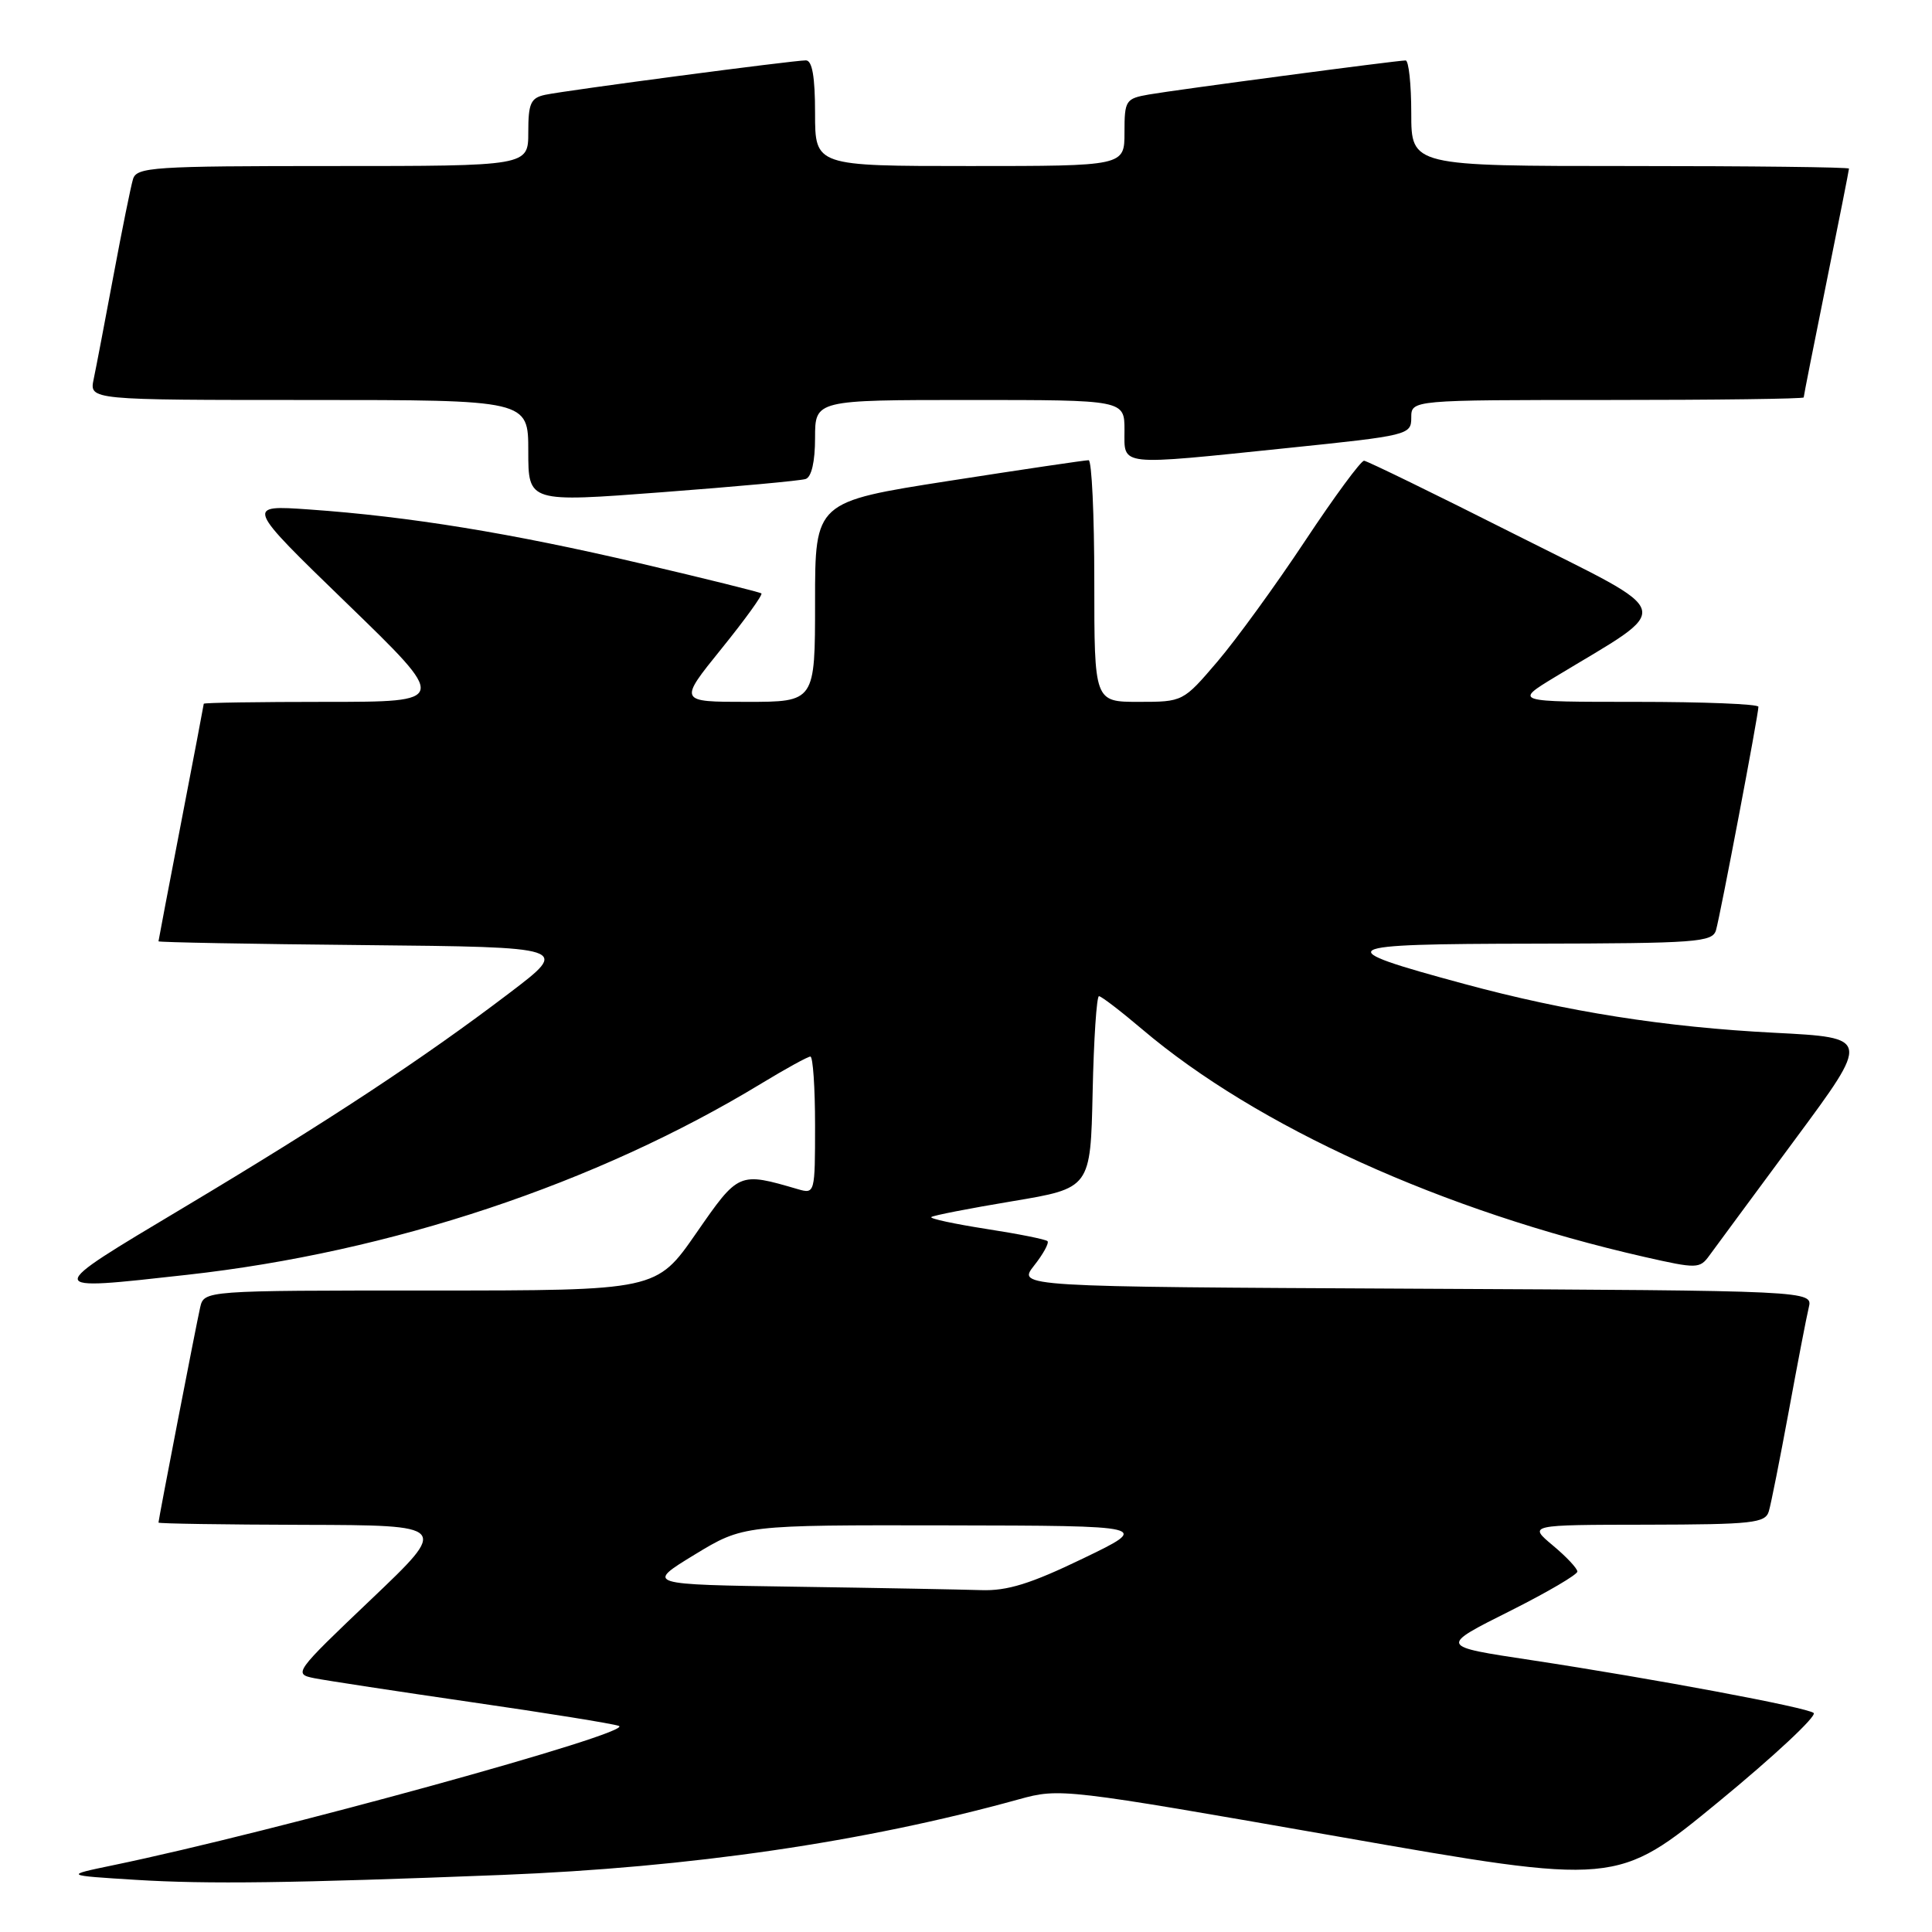 <?xml version="1.0" encoding="UTF-8" standalone="no"?>
<!DOCTYPE svg PUBLIC "-//W3C//DTD SVG 1.1//EN" "http://www.w3.org/Graphics/SVG/1.1/DTD/svg11.dtd" >
<svg xmlns="http://www.w3.org/2000/svg" xmlns:xlink="http://www.w3.org/1999/xlink" version="1.1" viewBox="0 0 256 256">
 <g >
 <path fill="currentColor"
d=" M 66.50 248.44 C 91.49 247.45 114.56 244.08 135.00 238.42 C 140.44 236.92 140.89 236.97 177.36 243.36 C 214.23 249.83 214.23 249.83 227.68 238.78 C 235.08 232.70 240.76 227.39 240.32 226.98 C 239.54 226.26 219.11 222.44 203.00 219.99 C 190.59 218.11 190.63 218.21 200.29 213.36 C 205.08 210.95 209.00 208.65 209.01 208.24 C 209.01 207.83 207.55 206.27 205.76 204.78 C 202.50 202.05 202.50 202.05 218.18 202.03 C 232.24 202.00 233.92 201.82 234.38 200.25 C 234.67 199.29 235.85 193.32 237.02 187.00 C 238.18 180.68 239.37 174.49 239.67 173.26 C 240.21 171.02 240.21 171.02 187.52 170.76 C 134.82 170.50 134.82 170.50 137.02 167.70 C 138.24 166.16 139.03 164.70 138.80 164.46 C 138.56 164.22 134.91 163.49 130.69 162.84 C 126.47 162.18 123.19 161.48 123.40 161.27 C 123.60 161.06 128.44 160.12 134.14 159.17 C 144.50 157.44 144.50 157.44 144.78 144.72 C 144.93 137.72 145.31 132.00 145.62 132.00 C 145.93 132.00 148.50 133.97 151.34 136.38 C 166.55 149.29 191.23 160.48 217.90 166.55 C 224.87 168.13 225.23 168.12 226.51 166.35 C 227.25 165.33 232.35 158.43 237.84 151.00 C 247.83 137.50 247.83 137.50 235.17 136.85 C 220.64 136.11 207.61 134.06 194.00 130.37 C 175.96 125.49 176.66 125.08 203.18 125.04 C 224.86 125.00 226.91 124.85 227.38 123.25 C 227.94 121.32 233.00 94.70 233.00 93.65 C 233.00 93.29 225.71 93.00 216.81 93.00 C 200.62 93.00 200.62 93.00 206.06 89.70 C 222.01 80.04 222.48 81.76 200.85 70.86 C 190.21 65.49 181.16 61.08 180.75 61.05 C 180.34 61.02 176.82 65.80 172.93 71.67 C 169.04 77.54 163.81 84.74 161.31 87.67 C 156.77 92.99 156.74 93.00 150.88 93.00 C 145.00 93.00 145.00 93.00 145.00 77.00 C 145.00 68.20 144.66 60.99 144.25 60.98 C 143.84 60.97 135.51 62.20 125.75 63.72 C 108.00 66.49 108.00 66.49 108.00 79.74 C 108.00 93.00 108.00 93.00 98.96 93.00 C 89.91 93.00 89.91 93.00 95.59 85.97 C 98.72 82.10 101.10 78.80 100.89 78.63 C 100.67 78.46 93.43 76.66 84.80 74.64 C 67.71 70.64 54.23 68.44 41.00 67.51 C 32.50 66.91 32.50 66.91 45.96 79.95 C 59.43 93.00 59.43 93.00 43.21 93.00 C 34.30 93.00 27.00 93.11 27.00 93.25 C 26.99 93.39 25.65 100.47 24.00 109.00 C 22.35 117.53 21.01 124.61 21.00 124.73 C 21.00 124.86 33.26 125.09 48.25 125.23 C 75.50 125.50 75.50 125.50 67.50 131.58 C 56.03 140.30 43.47 148.57 24.35 160.00 C 5.55 171.24 5.54 171.06 24.79 168.92 C 51.81 165.92 79.02 156.85 100.90 143.56 C 104.13 141.60 107.04 140.00 107.38 140.00 C 107.72 140.00 108.00 144.10 108.00 149.12 C 108.00 158.10 107.97 158.22 105.75 157.58 C 97.87 155.28 97.89 155.27 92.24 163.42 C 86.98 171.00 86.98 171.00 57.01 171.00 C 27.04 171.00 27.04 171.00 26.52 173.25 C 26.00 175.53 21.01 201.29 21.00 201.75 C 21.00 201.89 29.66 202.02 40.25 202.05 C 59.50 202.10 59.50 202.10 49.15 211.95 C 39.00 221.61 38.86 221.81 41.65 222.37 C 43.22 222.68 52.60 224.11 62.50 225.55 C 72.40 226.98 81.17 228.39 82.00 228.69 C 84.31 229.51 36.25 242.75 15.00 247.15 C 8.50 248.50 8.50 248.50 18.00 249.09 C 27.54 249.68 38.64 249.53 66.50 248.44 Z  M 106.75 63.47 C 107.53 63.22 108.00 61.17 108.00 58.03 C 108.00 53.00 108.00 53.00 128.50 53.00 C 149.00 53.00 149.00 53.00 149.00 57.00 C 149.00 61.83 147.89 61.71 170.75 59.35 C 186.64 57.71 187.00 57.62 187.00 55.34 C 187.00 53.00 187.00 53.00 213.00 53.00 C 227.30 53.00 239.00 52.85 239.00 52.66 C 239.00 52.47 240.35 45.65 242.00 37.50 C 243.65 29.35 245.00 22.53 245.00 22.34 C 245.00 22.15 231.95 22.00 216.00 22.00 C 187.00 22.00 187.00 22.00 187.00 15.00 C 187.00 11.15 186.66 8.00 186.25 8.01 C 185.04 8.02 155.81 11.90 152.25 12.52 C 149.15 13.06 149.00 13.30 149.00 17.55 C 149.00 22.00 149.00 22.00 128.50 22.00 C 108.00 22.00 108.00 22.00 108.00 15.00 C 108.00 10.15 107.62 8.00 106.78 8.00 C 105.10 8.00 75.04 11.97 72.25 12.56 C 70.32 12.97 70.00 13.68 70.00 17.52 C 70.00 22.00 70.00 22.00 44.07 22.00 C 20.23 22.00 18.09 22.14 17.62 23.75 C 17.33 24.71 16.17 30.45 15.04 36.50 C 13.91 42.55 12.73 48.74 12.41 50.25 C 11.84 53.00 11.84 53.00 40.92 53.00 C 70.00 53.00 70.00 53.00 70.00 59.78 C 70.00 66.57 70.00 66.57 87.75 65.22 C 97.51 64.48 106.06 63.70 106.75 63.47 Z  M 105.52 210.25 C 85.55 209.96 85.55 209.96 92.02 206.01 C 98.50 202.07 98.50 202.07 125.50 202.12 C 152.50 202.17 152.50 202.17 143.50 206.51 C 136.56 209.86 133.47 210.82 130.00 210.70 C 127.53 210.62 116.51 210.41 105.52 210.25 Z "/>
</g>
</svg>